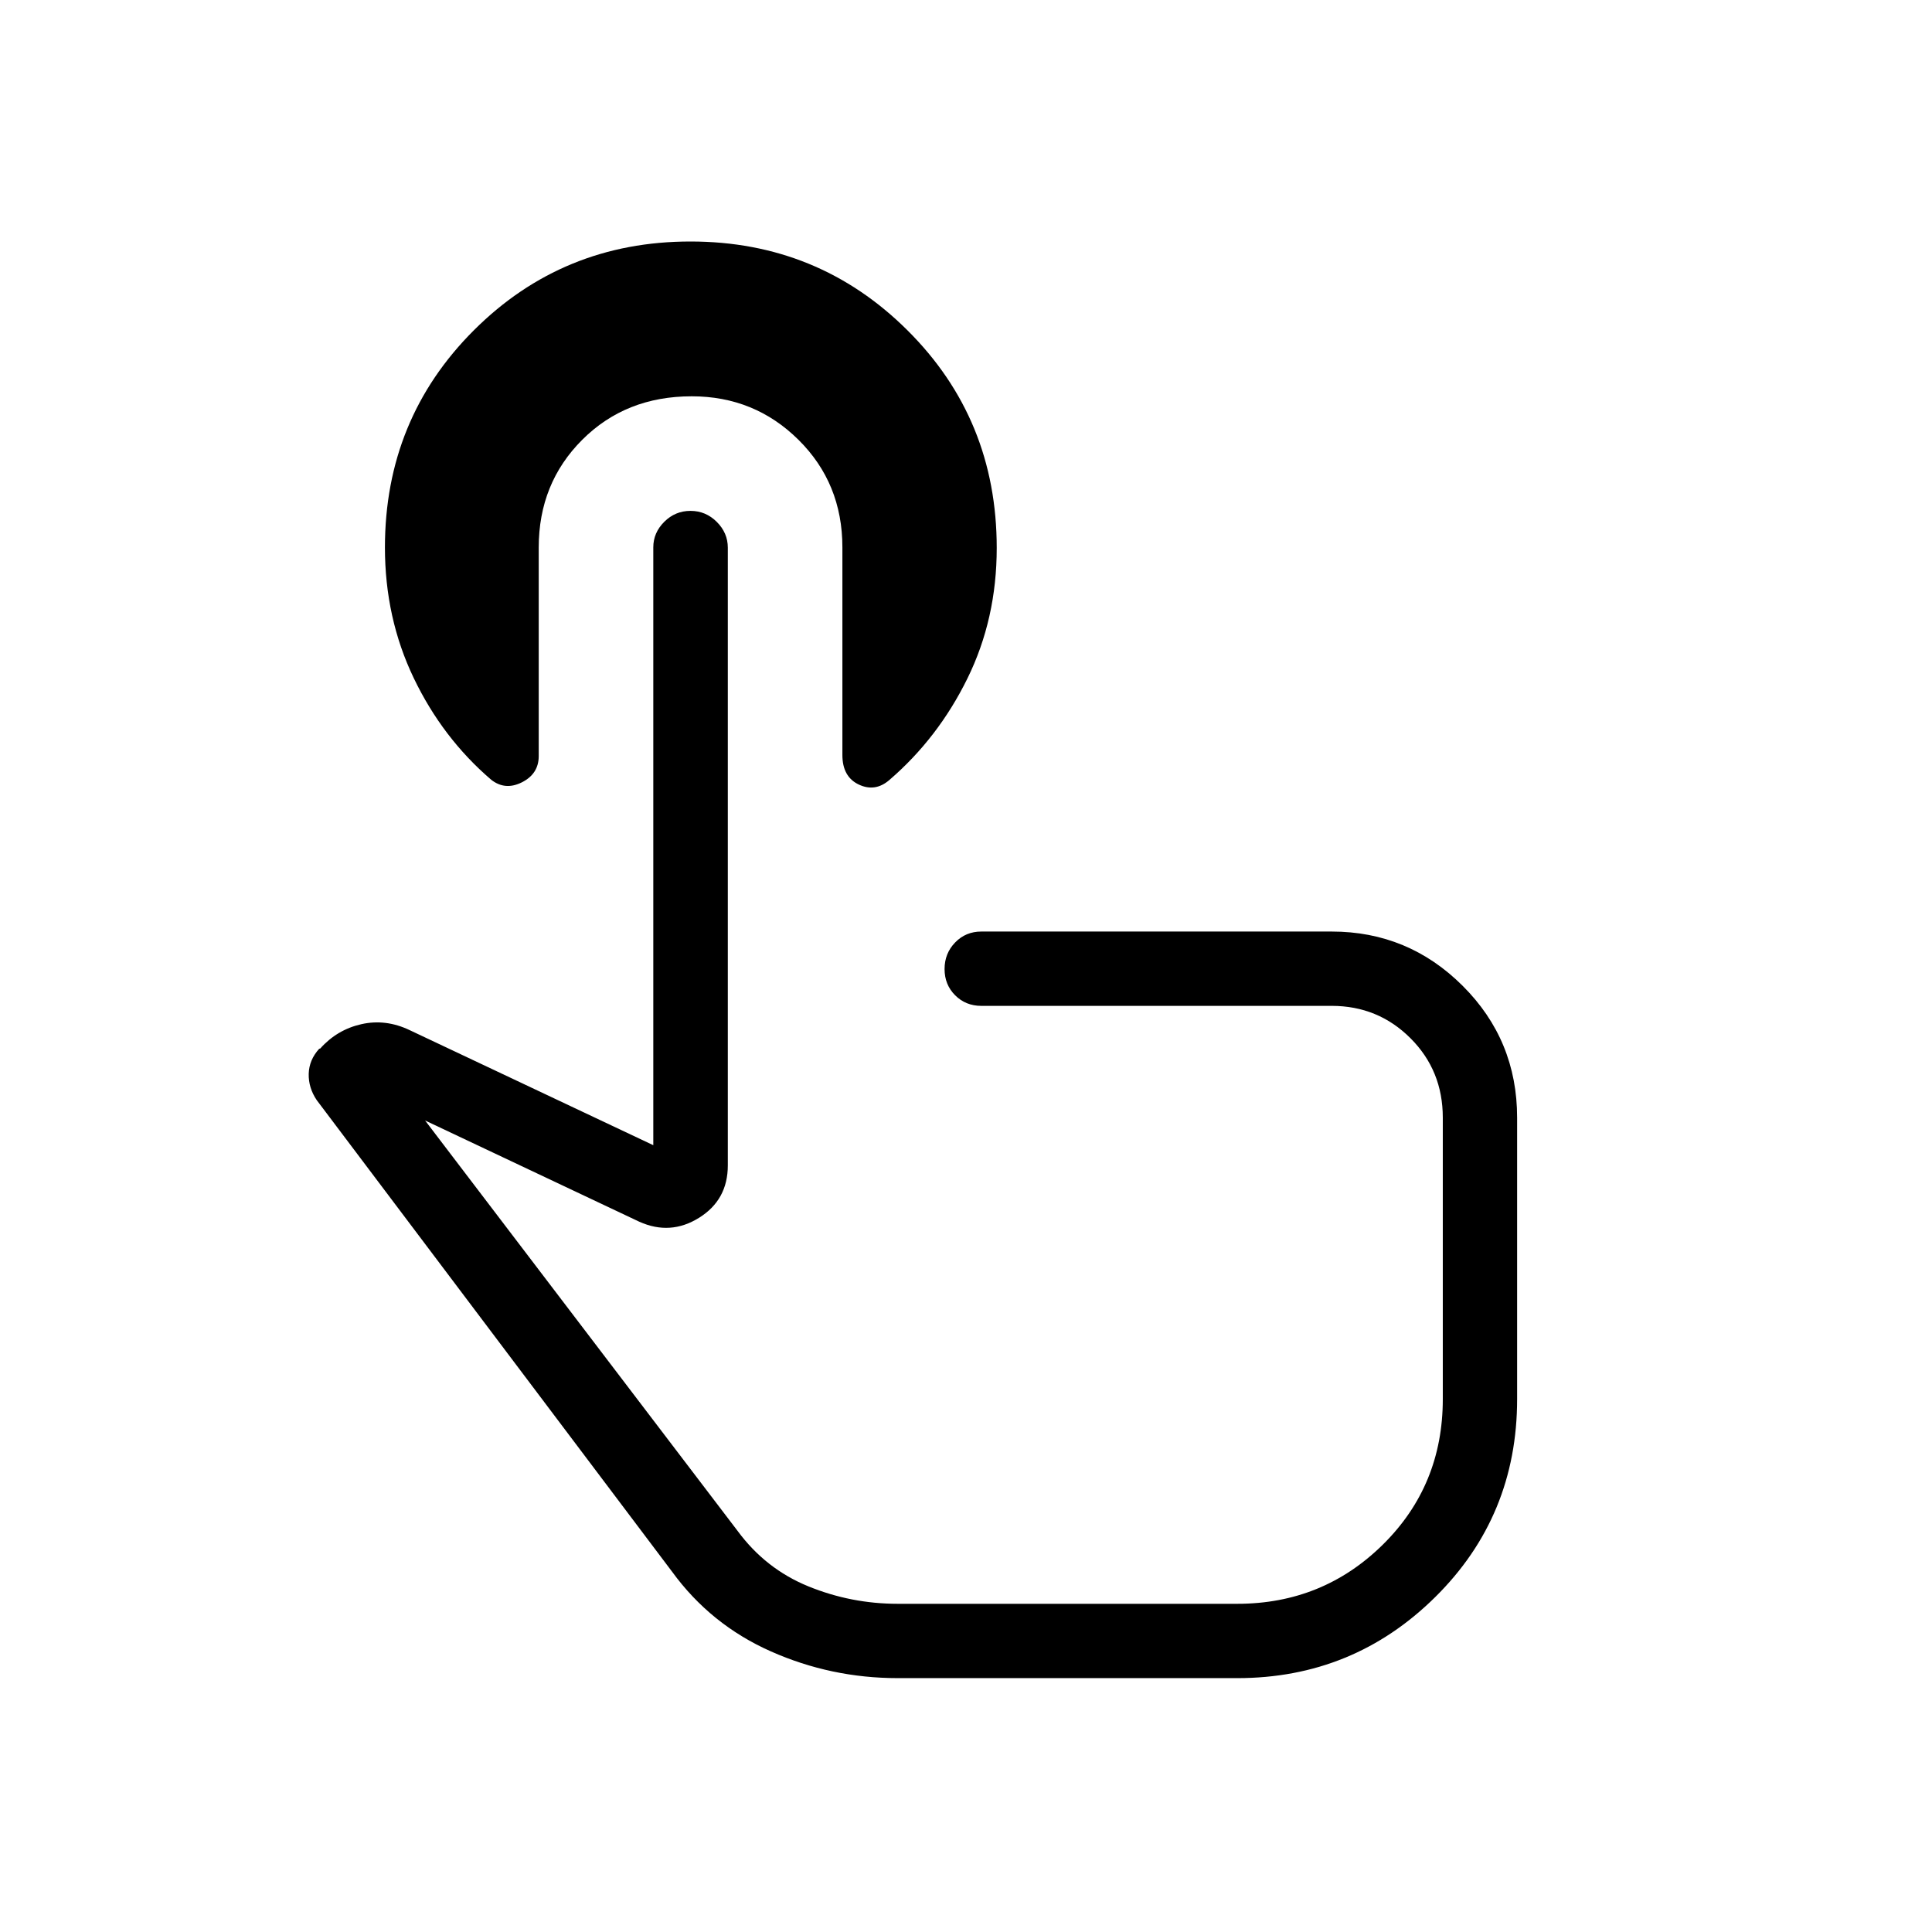 <svg xmlns="http://www.w3.org/2000/svg" height="24" viewBox="0 -960 960 960" width="24"><path d="M446.08-126.15q-33.12 0-63.05-13.29-29.94-13.29-49.11-39.64L157.38-413.35q-4.15-6.15-3.98-13.07.18-6.93 5.22-12.46l.5-.12q8.38-9.38 20.48-12.1 12.09-2.71 23.98 2.98l121.04 57.16v-297.07q0-7.26 5.45-12.69t13.03-5.43q7.59 0 13.07 5.48 5.48 5.47 5.48 12.81v306.95q0 17.11-14.27 26.01-14.26 8.9-29.69 1.98l-106.46-50.31L366.5-199.31q13.92 18.89 35.18 27.56 21.25 8.67 44.4 8.67h168.73q42.49 0 72.3-29.39 29.81-29.39 29.81-72.34v-139.81q0-23.46-16.08-39.51-16.09-16.06-39.11-16.06H487.62q-7.77 0-13.02-5.26t-5.25-13.04q0-7.78 5.25-13.2 5.25-5.43 13.02-5.43h174.11q38.03 0 65.07 26.98 27.05 26.98 27.05 65.52v139.81q0 58.19-40.74 98.43-40.73 40.23-98.3 40.23H446.08Zm18.57-204.2ZM343.69-763.08q-32.77 0-54.38 21.61-21.62 21.6-21.62 53.5v103.64q0 8.83-8.32 13.04-8.33 4.21-15.29-1.25-24.23-20.76-38.52-50.58-14.29-29.81-14.29-64.84 0-63.8 44.18-107.92Q279.64-840 343.09-840t107.81 44.12q44.37 44.12 44.37 108.15 0 35.24-14.56 64.85-14.56 29.61-38.78 50.45-7.08 6.12-15.22 2.26-8.13-3.86-8.13-14.68v-103.18q0-31.82-21.82-53.43-21.82-21.62-53.07-21.62Z"/></svg>